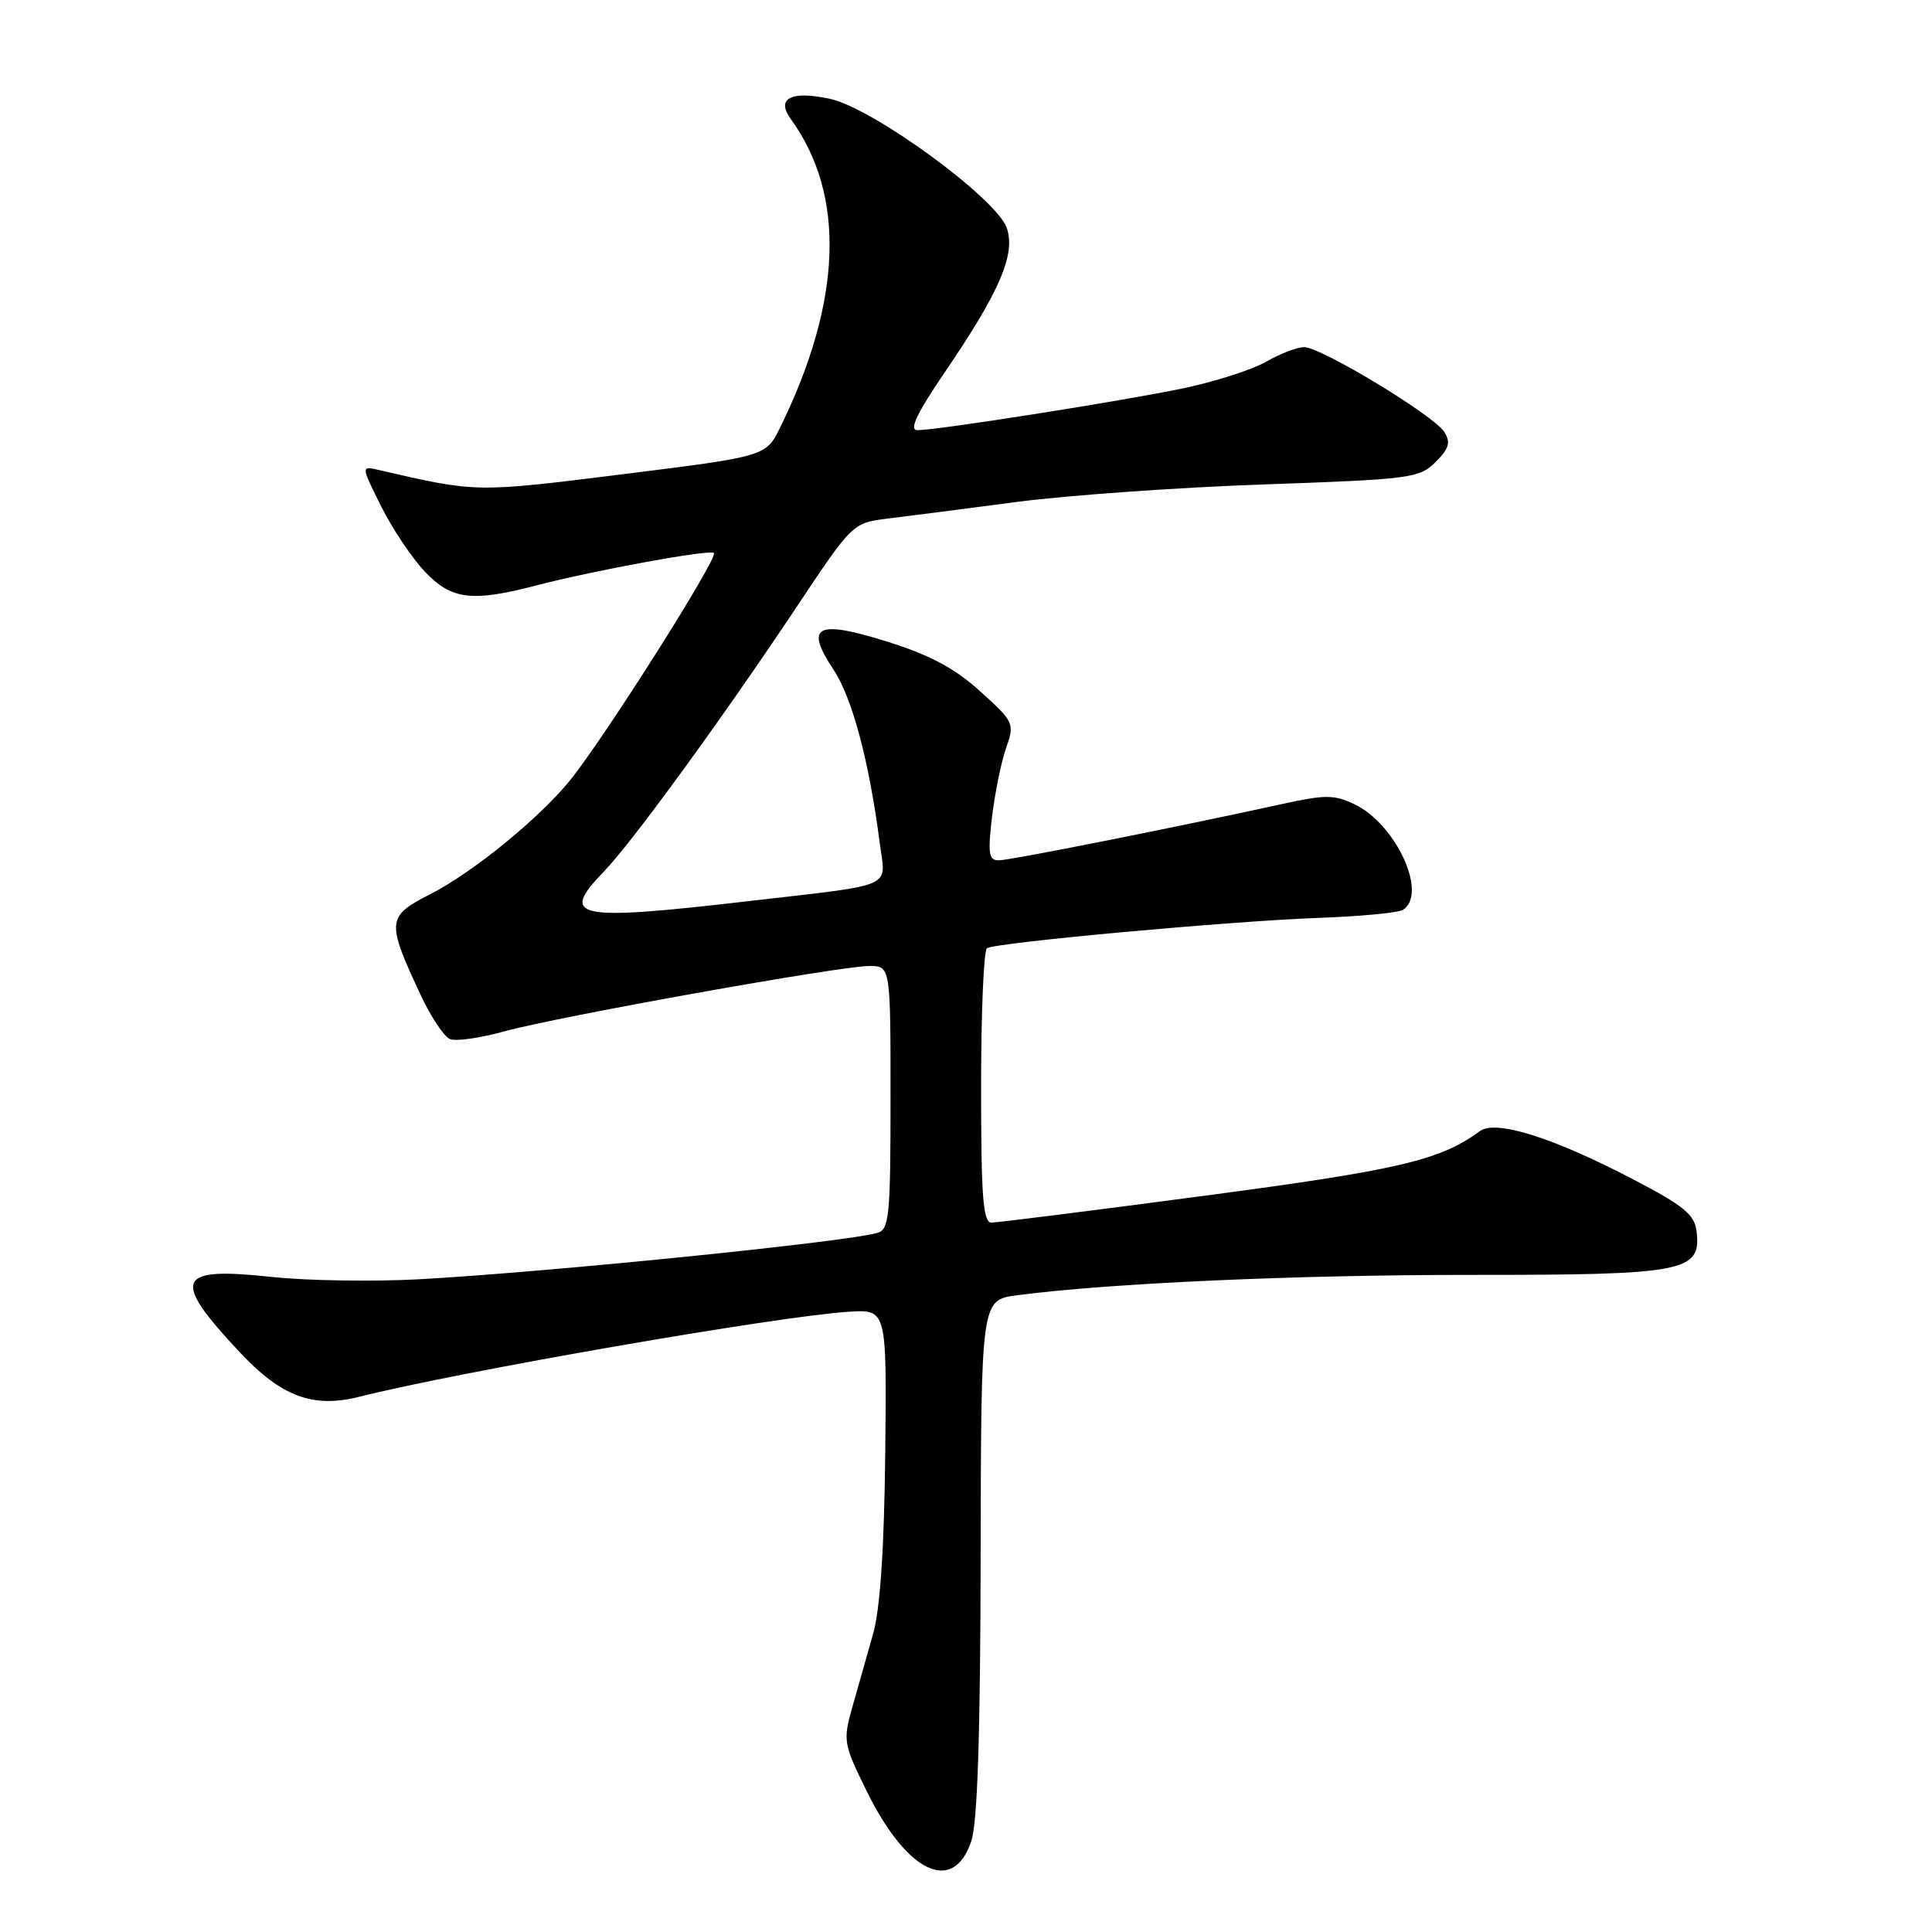 <?xml version="1.0" encoding="UTF-8" standalone="no"?>
<!DOCTYPE svg PUBLIC "-//W3C//DTD SVG 1.1//EN" "http://www.w3.org/Graphics/SVG/1.1/DTD/svg11.dtd" >
<svg xmlns="http://www.w3.org/2000/svg" xmlns:xlink="http://www.w3.org/1999/xlink" version="1.1" viewBox="0 0 256 256">
 <g >
 <path fill="currentColor"
d=" M 128.69 244.00 C 129.52 241.57 129.90 230.06 129.94 206.38 C 130.00 172.26 130.00 172.26 134.75 171.63 C 146.87 170.03 171.73 168.92 194.97 168.93 C 223.23 168.94 225.43 168.52 224.81 163.19 C 224.55 160.95 223.16 159.80 216.50 156.32 C 205.79 150.72 198.20 148.33 196.09 149.88 C 190.83 153.75 185.39 155.02 159.62 158.44 C 144.84 160.40 132.13 162.00 131.37 162.00 C 130.26 162.00 130.00 158.60 130.00 144.06 C 130.00 134.19 130.35 125.90 130.78 125.64 C 131.98 124.89 163.28 122.03 174.63 121.63 C 180.20 121.43 185.27 120.95 185.88 120.57 C 189.25 118.49 185.00 109.20 179.46 106.56 C 176.81 105.29 175.57 105.29 169.96 106.52 C 155.99 109.59 133.82 114.00 132.33 114.00 C 131.02 114.00 130.88 113.09 131.45 108.25 C 131.83 105.09 132.66 100.98 133.31 99.13 C 134.46 95.85 134.37 95.66 129.89 91.61 C 126.53 88.56 123.24 86.80 117.63 85.04 C 108.19 82.08 106.58 82.90 110.43 88.71 C 112.94 92.51 115.15 100.79 116.57 111.70 C 117.36 117.83 119.02 117.10 98.97 119.43 C 76.20 122.07 74.06 121.63 80.03 115.47 C 83.73 111.65 95.62 95.33 105.58 80.39 C 112.98 69.28 112.98 69.28 117.74 68.70 C 120.36 68.38 128.00 67.40 134.73 66.51 C 141.46 65.63 156.19 64.58 167.47 64.19 C 186.91 63.51 188.09 63.36 190.22 61.22 C 192.01 59.44 192.25 58.62 191.38 57.24 C 190.00 55.04 175.07 46.01 172.81 46.00 C 171.88 46.00 169.63 46.86 167.81 47.91 C 165.99 48.96 161.12 50.53 157.00 51.41 C 149.10 53.08 124.25 57.00 121.55 57.00 C 120.42 57.00 121.48 54.77 125.24 49.25 C 132.47 38.64 134.61 33.64 133.40 30.20 C 132.02 26.27 115.70 14.35 110.00 13.10 C 104.82 11.98 102.79 13.02 104.79 15.78 C 112.08 25.83 111.60 39.87 103.39 56.61 C 101.50 60.47 101.50 60.47 82.50 62.84 C 62.94 65.28 63.19 65.28 50.17 62.27 C 47.83 61.73 47.83 61.73 50.52 67.12 C 52.00 70.08 54.60 73.96 56.30 75.75 C 59.84 79.47 62.51 79.80 71.04 77.58 C 78.75 75.57 94.10 72.76 94.60 73.27 C 95.22 73.89 79.92 98.03 75.45 103.50 C 71.29 108.57 62.60 115.64 57.00 118.49 C 51.23 121.44 51.17 122.07 55.73 131.82 C 57.09 134.75 58.86 137.39 59.64 137.69 C 60.43 138.00 63.65 137.54 66.79 136.67 C 73.94 134.70 111.33 128.00 115.16 128.00 C 118.00 128.00 118.00 128.00 118.00 145.43 C 118.00 161.18 117.83 162.91 116.25 163.37 C 112.02 164.58 72.36 168.59 55.50 169.51 C 49.45 169.84 40.67 169.70 36.00 169.20 C 23.30 167.83 22.63 169.41 31.73 179.14 C 37.27 185.06 41.45 186.63 47.60 185.08 C 60.95 181.72 103.13 174.39 112.50 173.81 C 117.50 173.50 117.50 173.50 117.30 192.50 C 117.16 205.25 116.63 213.14 115.69 216.50 C 114.91 219.25 113.68 223.60 112.95 226.16 C 111.68 230.65 111.75 231.05 114.86 237.37 C 120.17 248.15 126.28 251.08 128.69 244.00 Z "/>
</g>
</svg>